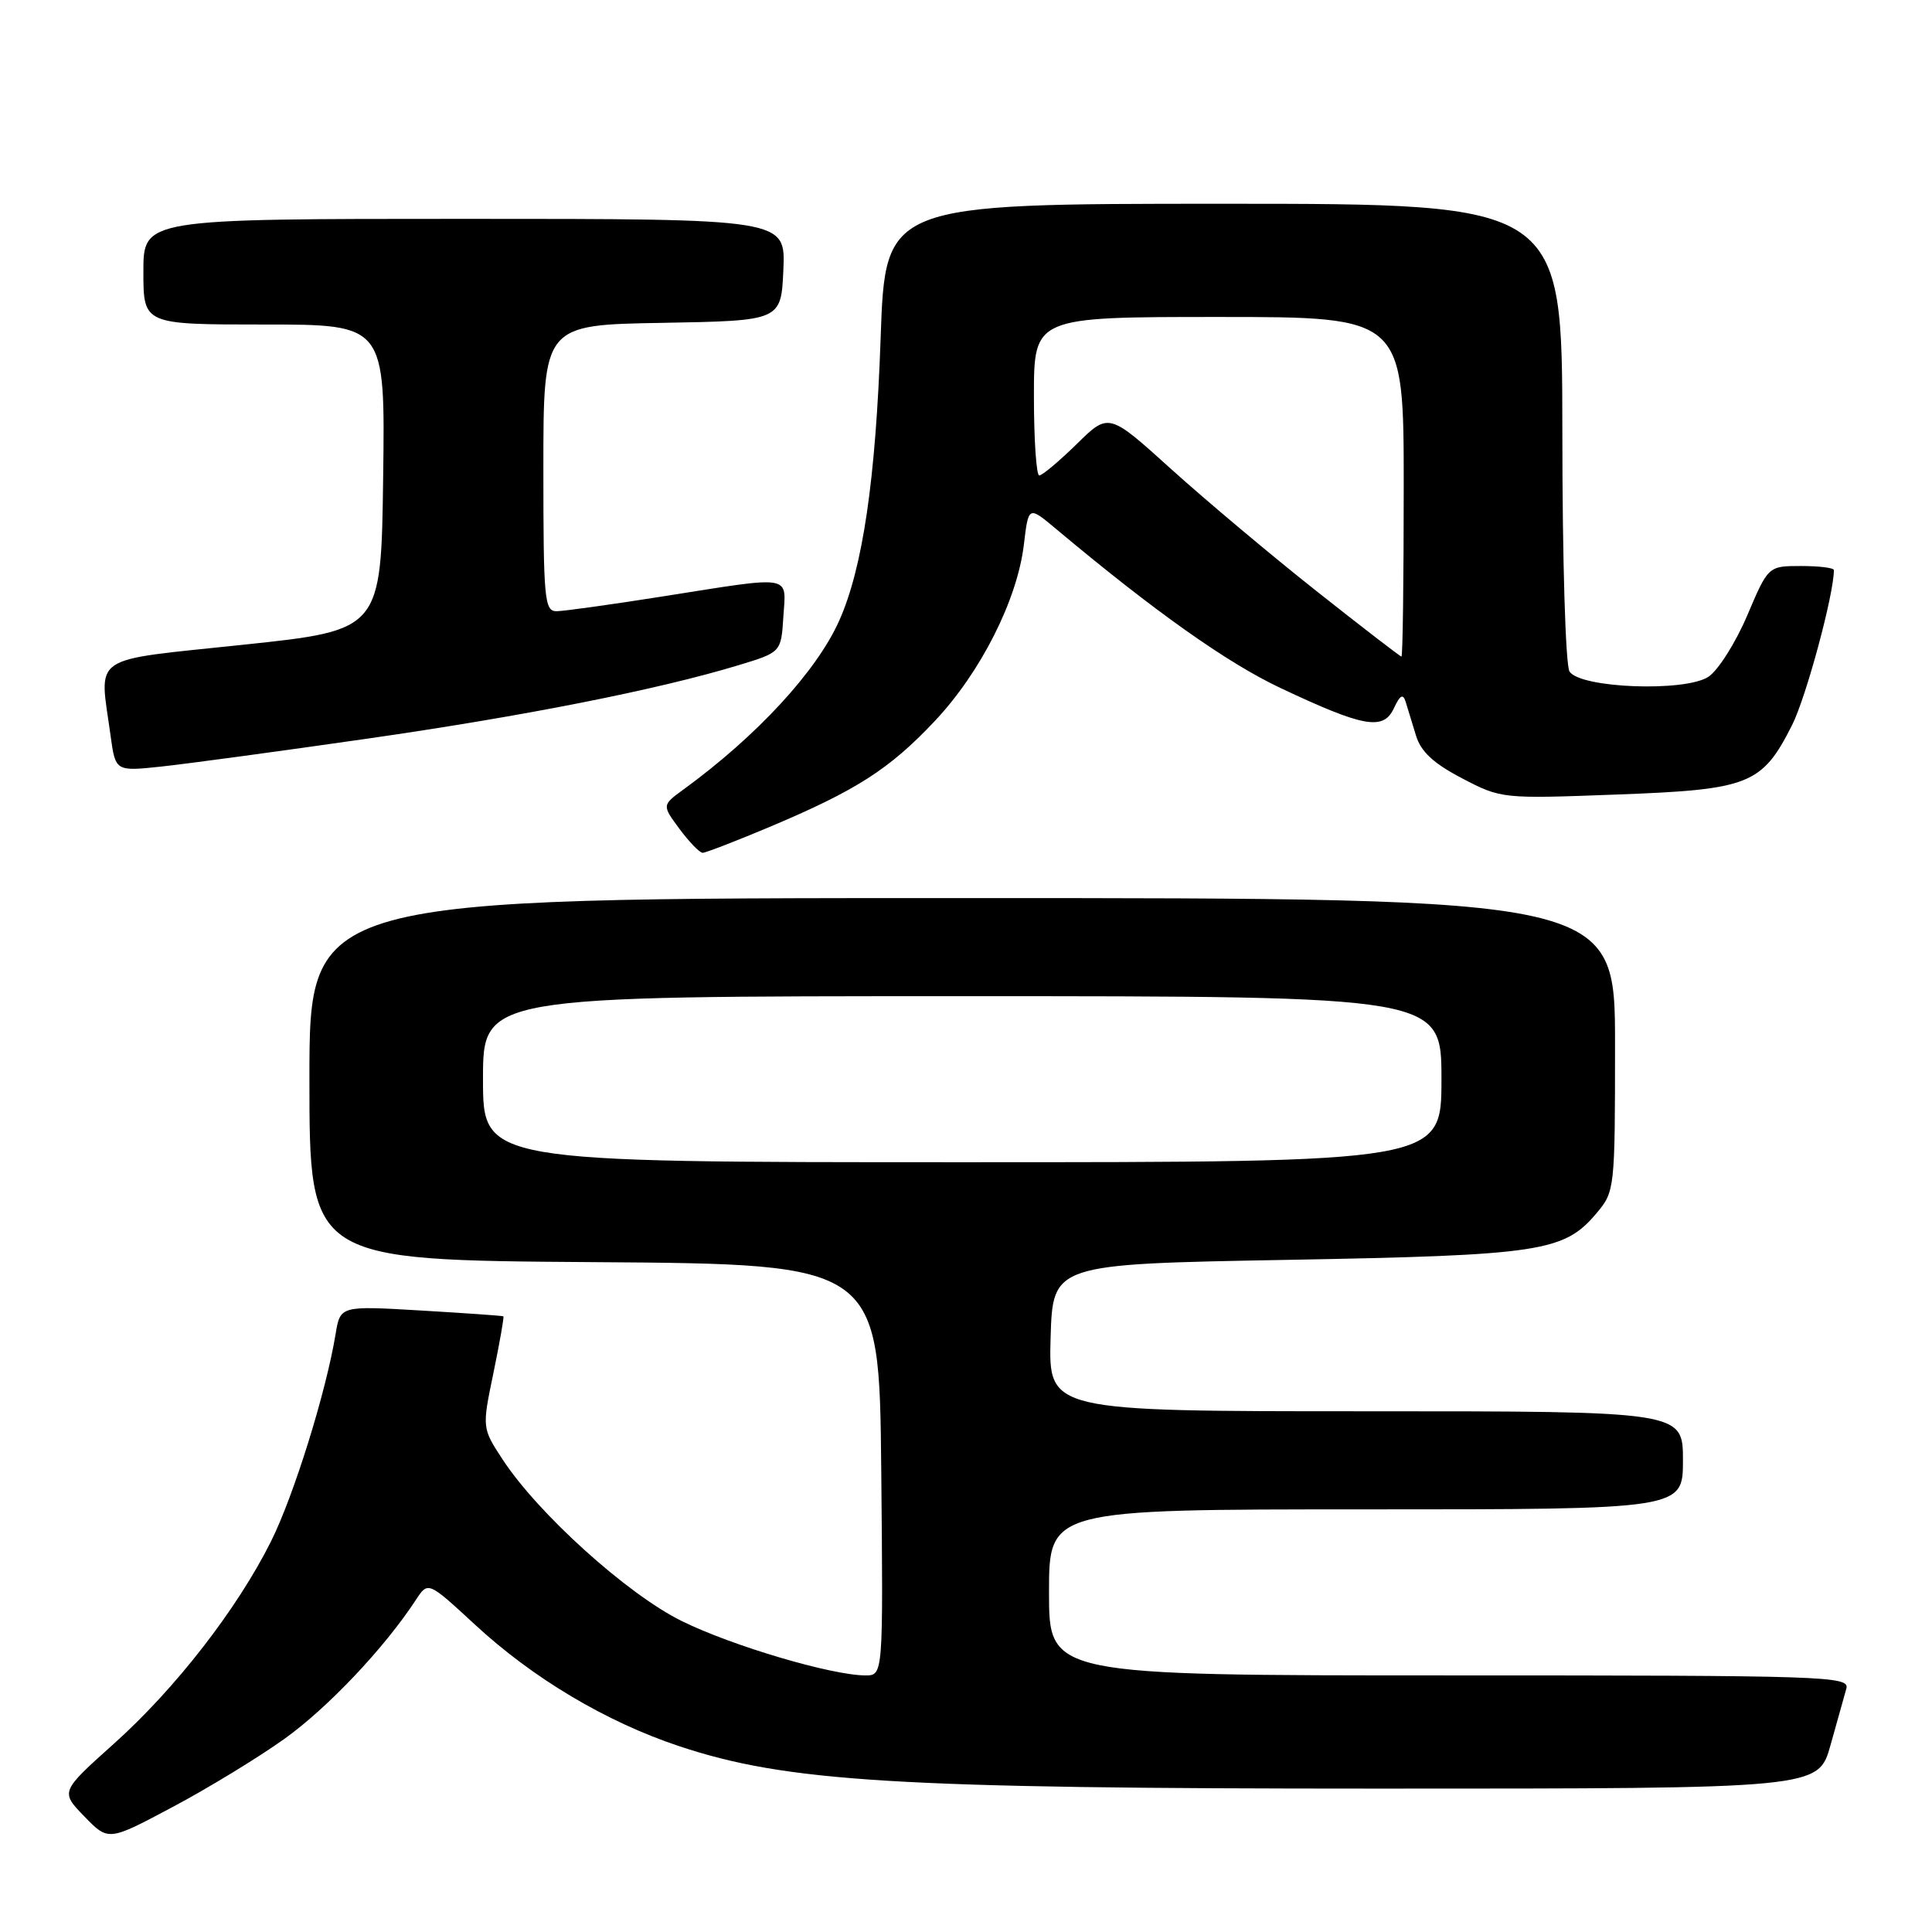 <?xml version="1.0" encoding="UTF-8" standalone="no"?>
<!DOCTYPE svg PUBLIC "-//W3C//DTD SVG 1.1//EN" "http://www.w3.org/Graphics/SVG/1.1/DTD/svg11.dtd" >
<svg xmlns="http://www.w3.org/2000/svg" xmlns:xlink="http://www.w3.org/1999/xlink" version="1.1" viewBox="0 0 256 256">
 <g >
 <path fill="currentColor"
d=" M 37.67 230.42 C 43.43 226.30 50.90 218.41 55.11 211.99 C 56.72 209.53 56.72 209.53 62.89 215.23 C 70.61 222.38 80.30 228.15 90.00 231.38 C 104.29 236.12 118.69 237.00 182.72 237.00 C 240.94 237.00 240.94 237.00 242.55 231.25 C 243.43 228.09 244.38 224.71 244.65 223.75 C 245.11 222.10 242.13 222.00 192.07 222.00 C 139.00 222.00 139.00 222.00 139.00 211.00 C 139.00 200.00 139.00 200.00 181.00 200.00 C 223.00 200.00 223.00 200.00 223.00 193.50 C 223.00 187.00 223.00 187.00 180.96 187.00 C 138.93 187.00 138.93 187.00 139.21 177.25 C 139.50 167.50 139.50 167.50 170.50 166.94 C 204.22 166.33 207.25 165.87 211.57 160.73 C 213.96 157.89 214.00 157.53 214.00 138.42 C 214.00 119.00 214.00 119.00 127.50 119.00 C 41.00 119.00 41.00 119.00 41.00 142.99 C 41.00 166.98 41.00 166.98 78.75 167.24 C 116.50 167.50 116.50 167.50 116.77 194.75 C 117.03 222.00 117.03 222.00 114.68 222.00 C 110.23 222.00 96.98 218.08 90.32 214.79 C 83.12 211.24 71.28 200.55 66.58 193.36 C 63.87 189.21 63.87 189.21 65.39 181.89 C 66.22 177.86 66.81 174.50 66.70 174.42 C 66.59 174.34 61.68 174.00 55.79 173.65 C 45.09 173.02 45.09 173.02 44.47 176.76 C 43.21 184.44 38.92 198.22 35.90 204.26 C 31.42 213.22 23.23 223.77 15.07 231.07 C 8.00 237.41 8.00 237.41 11.18 240.69 C 14.36 243.97 14.36 243.97 22.83 239.46 C 27.49 236.99 34.17 232.92 37.67 230.42 Z  M 101.94 109.59 C 113.48 104.72 117.81 101.95 123.81 95.60 C 129.92 89.14 134.80 79.50 135.67 72.15 C 136.28 67.03 136.28 67.03 139.89 70.05 C 152.98 81.02 162.57 87.81 169.66 91.16 C 180.71 96.37 183.31 96.84 184.70 93.84 C 185.52 92.09 185.91 91.88 186.26 93.00 C 186.52 93.83 187.13 95.83 187.62 97.45 C 188.27 99.60 189.94 101.15 193.73 103.13 C 198.92 105.84 199.03 105.85 214.22 105.28 C 231.80 104.63 233.46 103.98 237.45 96.10 C 239.31 92.43 243.00 78.76 243.00 75.54 C 243.00 75.24 241.04 75.00 238.65 75.00 C 234.30 75.00 234.30 75.00 231.51 81.57 C 229.97 85.18 227.66 88.83 226.37 89.68 C 223.25 91.72 209.37 91.19 207.97 88.98 C 207.44 88.15 207.02 74.26 207.02 57.25 C 207.00 27.00 207.00 27.00 162.16 27.00 C 117.31 27.00 117.31 27.00 116.69 44.75 C 116.04 63.53 114.32 75.25 111.20 82.24 C 108.22 88.93 100.29 97.52 90.58 104.60 C 87.71 106.69 87.71 106.69 90.04 109.84 C 91.33 111.58 92.71 113.00 93.11 113.00 C 93.51 113.00 97.48 111.46 101.94 109.59 Z  M 48.50 97.90 C 69.41 94.90 87.15 91.39 97.87 88.14 C 103.50 86.43 103.50 86.43 103.80 81.71 C 104.17 76.10 105.23 76.28 88.00 79.00 C 81.12 80.09 74.71 80.98 73.75 80.99 C 72.14 81.00 72.00 79.43 72.00 62.03 C 72.00 43.05 72.00 43.05 87.75 42.78 C 103.50 42.50 103.50 42.50 103.80 35.75 C 104.09 29.00 104.09 29.00 61.55 29.00 C 19.00 29.00 19.00 29.00 19.00 36.00 C 19.00 43.00 19.00 43.00 35.02 43.00 C 51.04 43.00 51.04 43.00 50.77 63.25 C 50.50 83.50 50.50 83.50 32.25 85.43 C 11.60 87.62 13.16 86.56 14.65 97.47 C 15.30 102.22 15.30 102.22 21.40 101.57 C 24.76 101.21 36.95 99.56 48.50 97.90 Z  M 64.00 143.00 C 64.00 132.00 64.00 132.00 127.50 132.00 C 191.00 132.00 191.00 132.00 191.00 143.00 C 191.00 154.00 191.00 154.00 127.50 154.00 C 64.00 154.00 64.00 154.00 64.00 143.00 Z  M 174.45 78.33 C 168.43 73.57 159.77 66.29 155.20 62.17 C 146.91 54.67 146.91 54.67 142.67 58.84 C 140.33 61.13 138.10 63.00 137.71 63.00 C 137.32 63.00 137.00 58.28 137.00 52.50 C 137.00 42.00 137.00 42.00 161.50 42.00 C 186.00 42.00 186.00 42.00 186.00 64.50 C 186.00 76.88 185.87 87.00 185.70 87.00 C 185.54 87.00 180.48 83.10 174.45 78.33 Z "/>
</g>
</svg>